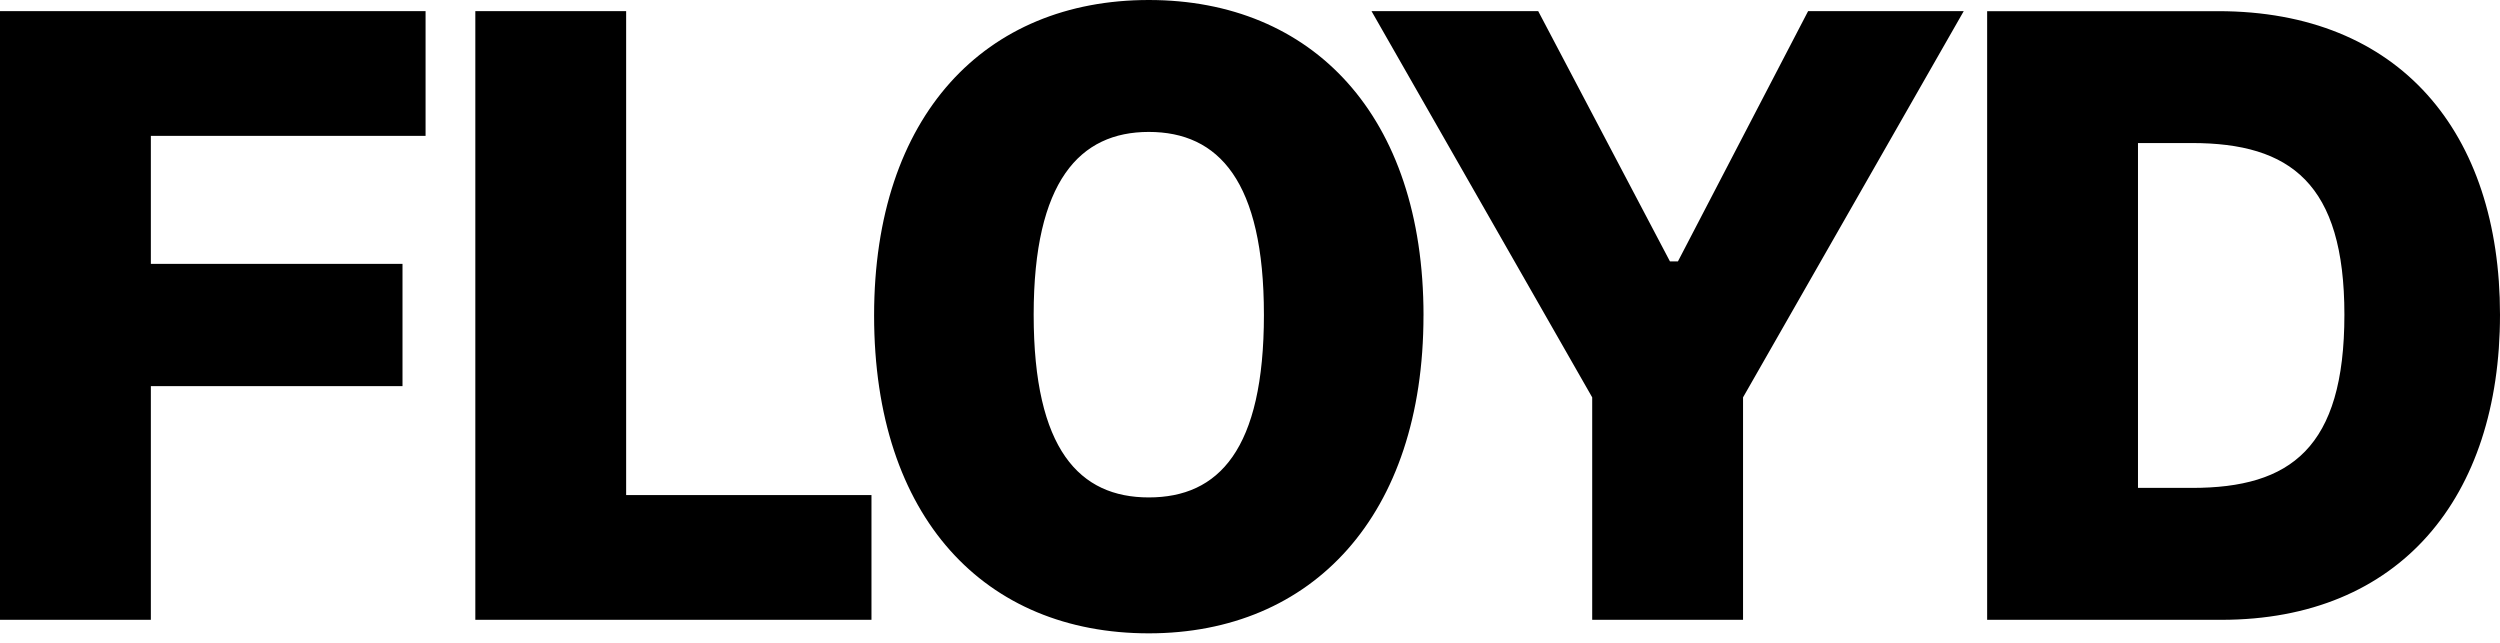 <svg viewBox="0 0 175 45"  fill="currentColor" xmlns="http://www.w3.org/2000/svg"><path d="M10.56 9.513v8.956h17.615v8.562H10.56v16.354H0V.781h29.79v8.732H10.56zM61.003 34.656v8.732h-27.73V.78H43.83v33.875h17.173zM99.644 22.084c0 14.017-7.782 22.25-19.23 22.25-11.447 0-19.227-8.068-19.227-22.25C61.188 8.067 68.97 0 80.416 0c11.444 0 19.23 8.067 19.23 22.084zm-11.17-.056c0-9.346-3.166-12.793-8.06-12.793-4.831 0-8.057 3.447-8.057 12.793 0 9.456 3.223 12.792 8.058 12.792 4.89 0 8.06-3.334 8.06-12.793zM137.461.78l-15.448 27.035v15.573h-10.559V27.815L96.006.78h11.669l9.223 17.52h.556l9.113-17.52h10.894zM175 22.027c0 12.793-7.002 21.36-19.505 21.36H139.1V.782h16.171C167.998.78 175 9.29 175 22.028zm-10.892 0c0-9.186-3.779-12.014-10.67-12.014h-3.779v24.14h3.779c6.891.003 10.67-2.777 10.67-12.125z" fill="currentColor"/></svg>
